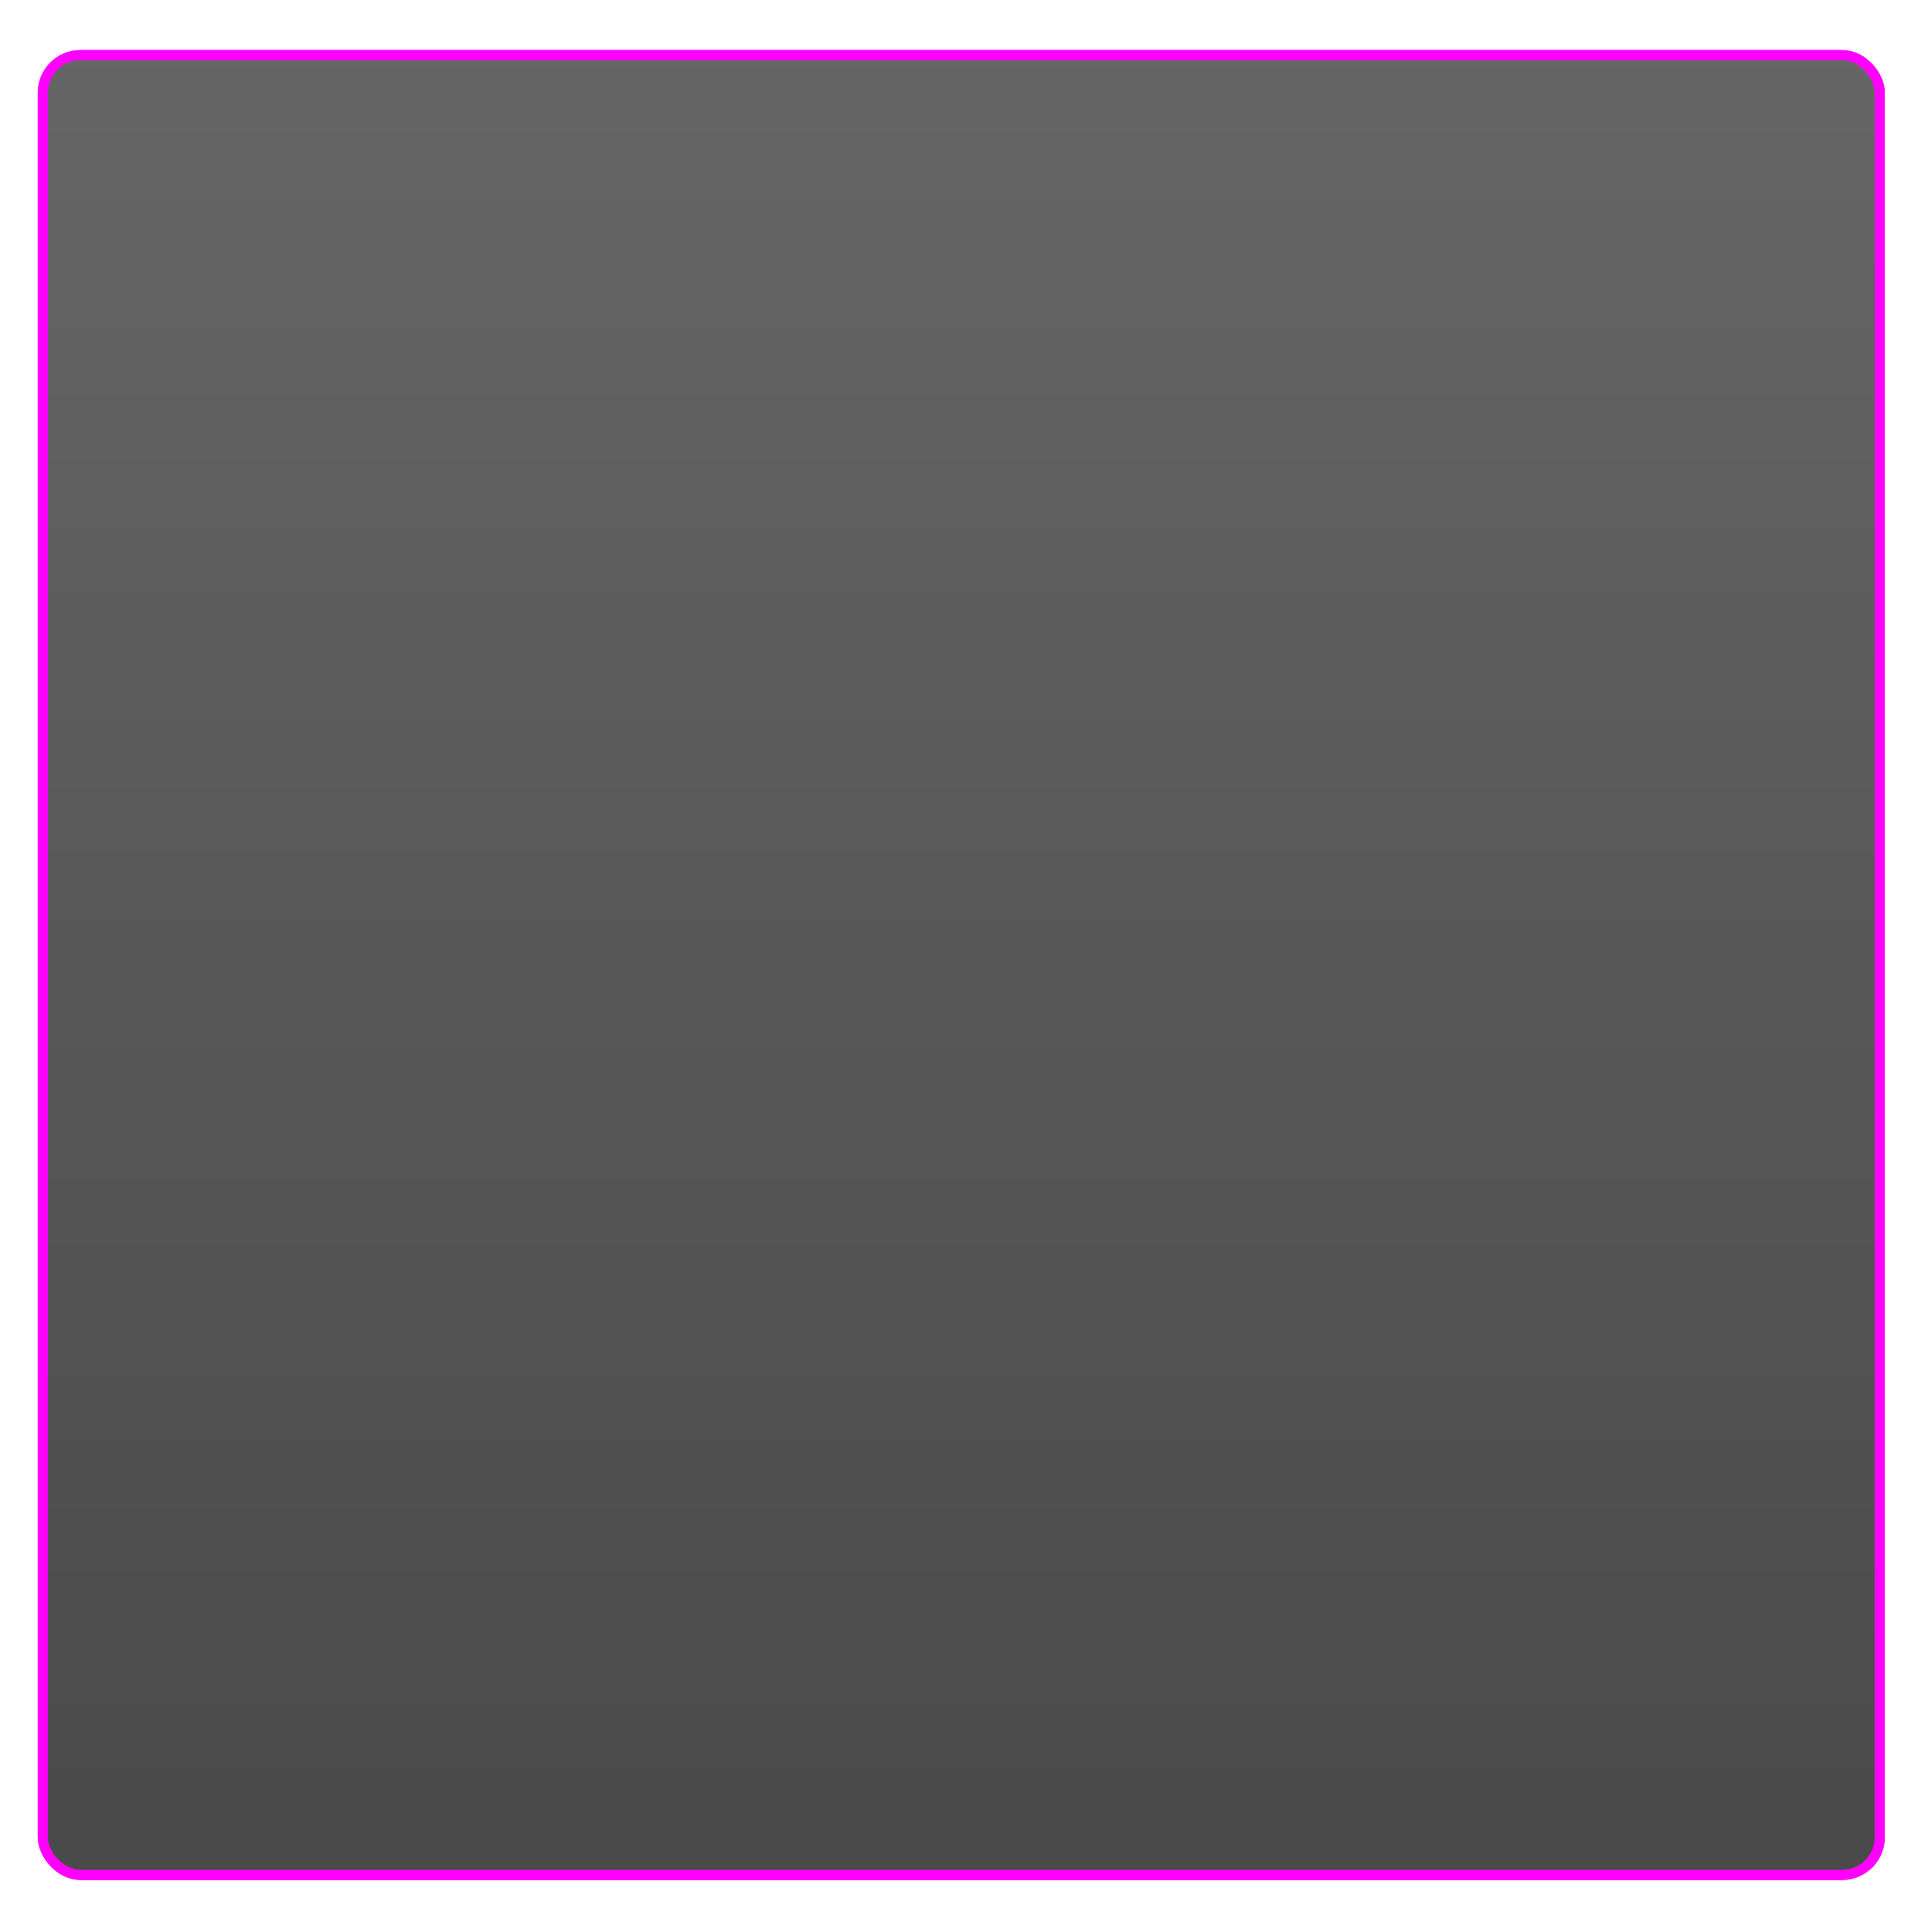 <?xml version="1.0" encoding="UTF-8" standalone="no"?>
<!-- Created with Inkscape (http://www.inkscape.org/) -->

<svg
   xmlns:dc="http://purl.org/dc/elements/1.1/"
   xmlns:cc="http://creativecommons.org/ns#"
   xmlns:rdf="http://www.w3.org/1999/02/22-rdf-syntax-ns#"
   xmlns:svg="http://www.w3.org/2000/svg"
   xmlns="http://www.w3.org/2000/svg"
   xmlns:xlink="http://www.w3.org/1999/xlink"
   xmlns:sodipodi="http://sodipodi.sourceforge.net/DTD/sodipodi-0.dtd"
   xmlns:inkscape="http://www.inkscape.org/namespaces/inkscape"
   width="256mm"
   height="256mm"
   viewBox="0 0 256 256"
   version="1.1"
   id="svg4522"
   sodipodi:docname="ui_border_magenta.svg"
   inkscape:version="0.92.1 r15371">
  <defs
     id="defs4516">
    <linearGradient
       inkscape:collect="always"
       id="linearGradient5073">
      <stop
         style="stop-color:#000000;stop-opacity:0.71"
         offset="0"
         id="stop5069" />
      <stop
         style="stop-color:#272727;stop-opacity:0.71"
         offset="1"
         id="stop5071" />
    </linearGradient>
    <linearGradient
       inkscape:collect="always"
       xlink:href="#linearGradient5073"
       id="linearGradient5075"
       x1="119.8"
       y1="288.307"
       x2="119.8"
       y2="48.292"
       gradientUnits="userSpaceOnUse" />
    <filter
       inkscape:collect="always"
       style="color-interpolation-filters:sRGB"
       id="filter5087"
       x="-0.024"
       width="1.048"
       y="-0.024"
       height="1.048">
      <feGaussianBlur
         inkscape:collect="always"
         stdDeviation="2.423"
         id="feGaussianBlur5089" />
    </filter>
  </defs>
  <sodipodi:namedview
     id="base"
     pagecolor="#ffffff"
     bordercolor="#666666"
     borderopacity="1.0"
     inkscape:pageopacity="0.0"
     inkscape:pageshadow="2"
     inkscape:zoom="0.7"
     inkscape:cx="494.38775"
     inkscape:cy="479.24005"
     inkscape:document-units="mm"
     inkscape:current-layer="layer1"
     showgrid="false"
     inkscape:window-width="1920"
     inkscape:window-height="1016"
     inkscape:window-x="0"
     inkscape:window-y="27"
     inkscape:window-maximized="1" />
  <g
     inkscape:label="Layer 1"
     inkscape:groupmode="layer"
     id="layer1"
     transform="translate(0,-41)">
    <rect
       style="opacity:1;fill:url(#linearGradient5075);fill-opacity:1;stroke:#ff00ff;stroke-width:1.323;stroke-linecap:round;stroke-linejoin:round;stroke-miterlimit:4;stroke-dasharray:none;stroke-dashoffset:0;stroke-opacity:1"
       id="rect5067"
       width="243.417"
       height="241.149"
       x="5.67"
       y="48.292"
       rx="5"
       ry="5" />
    <rect
       ry="5"
       rx="5"
       y="48.292"
       x="5.67"
       height="241.149"
       width="243.417"
       id="rect5077"
       style="opacity:1;fill:none;fill-opacity:1;stroke:#ff00ff;stroke-width:1.323;stroke-linecap:round;stroke-linejoin:round;stroke-miterlimit:4;stroke-dasharray:none;stroke-dashoffset:0;stroke-opacity:1;filter:url(#filter5087)" />
  </g>
</svg>
